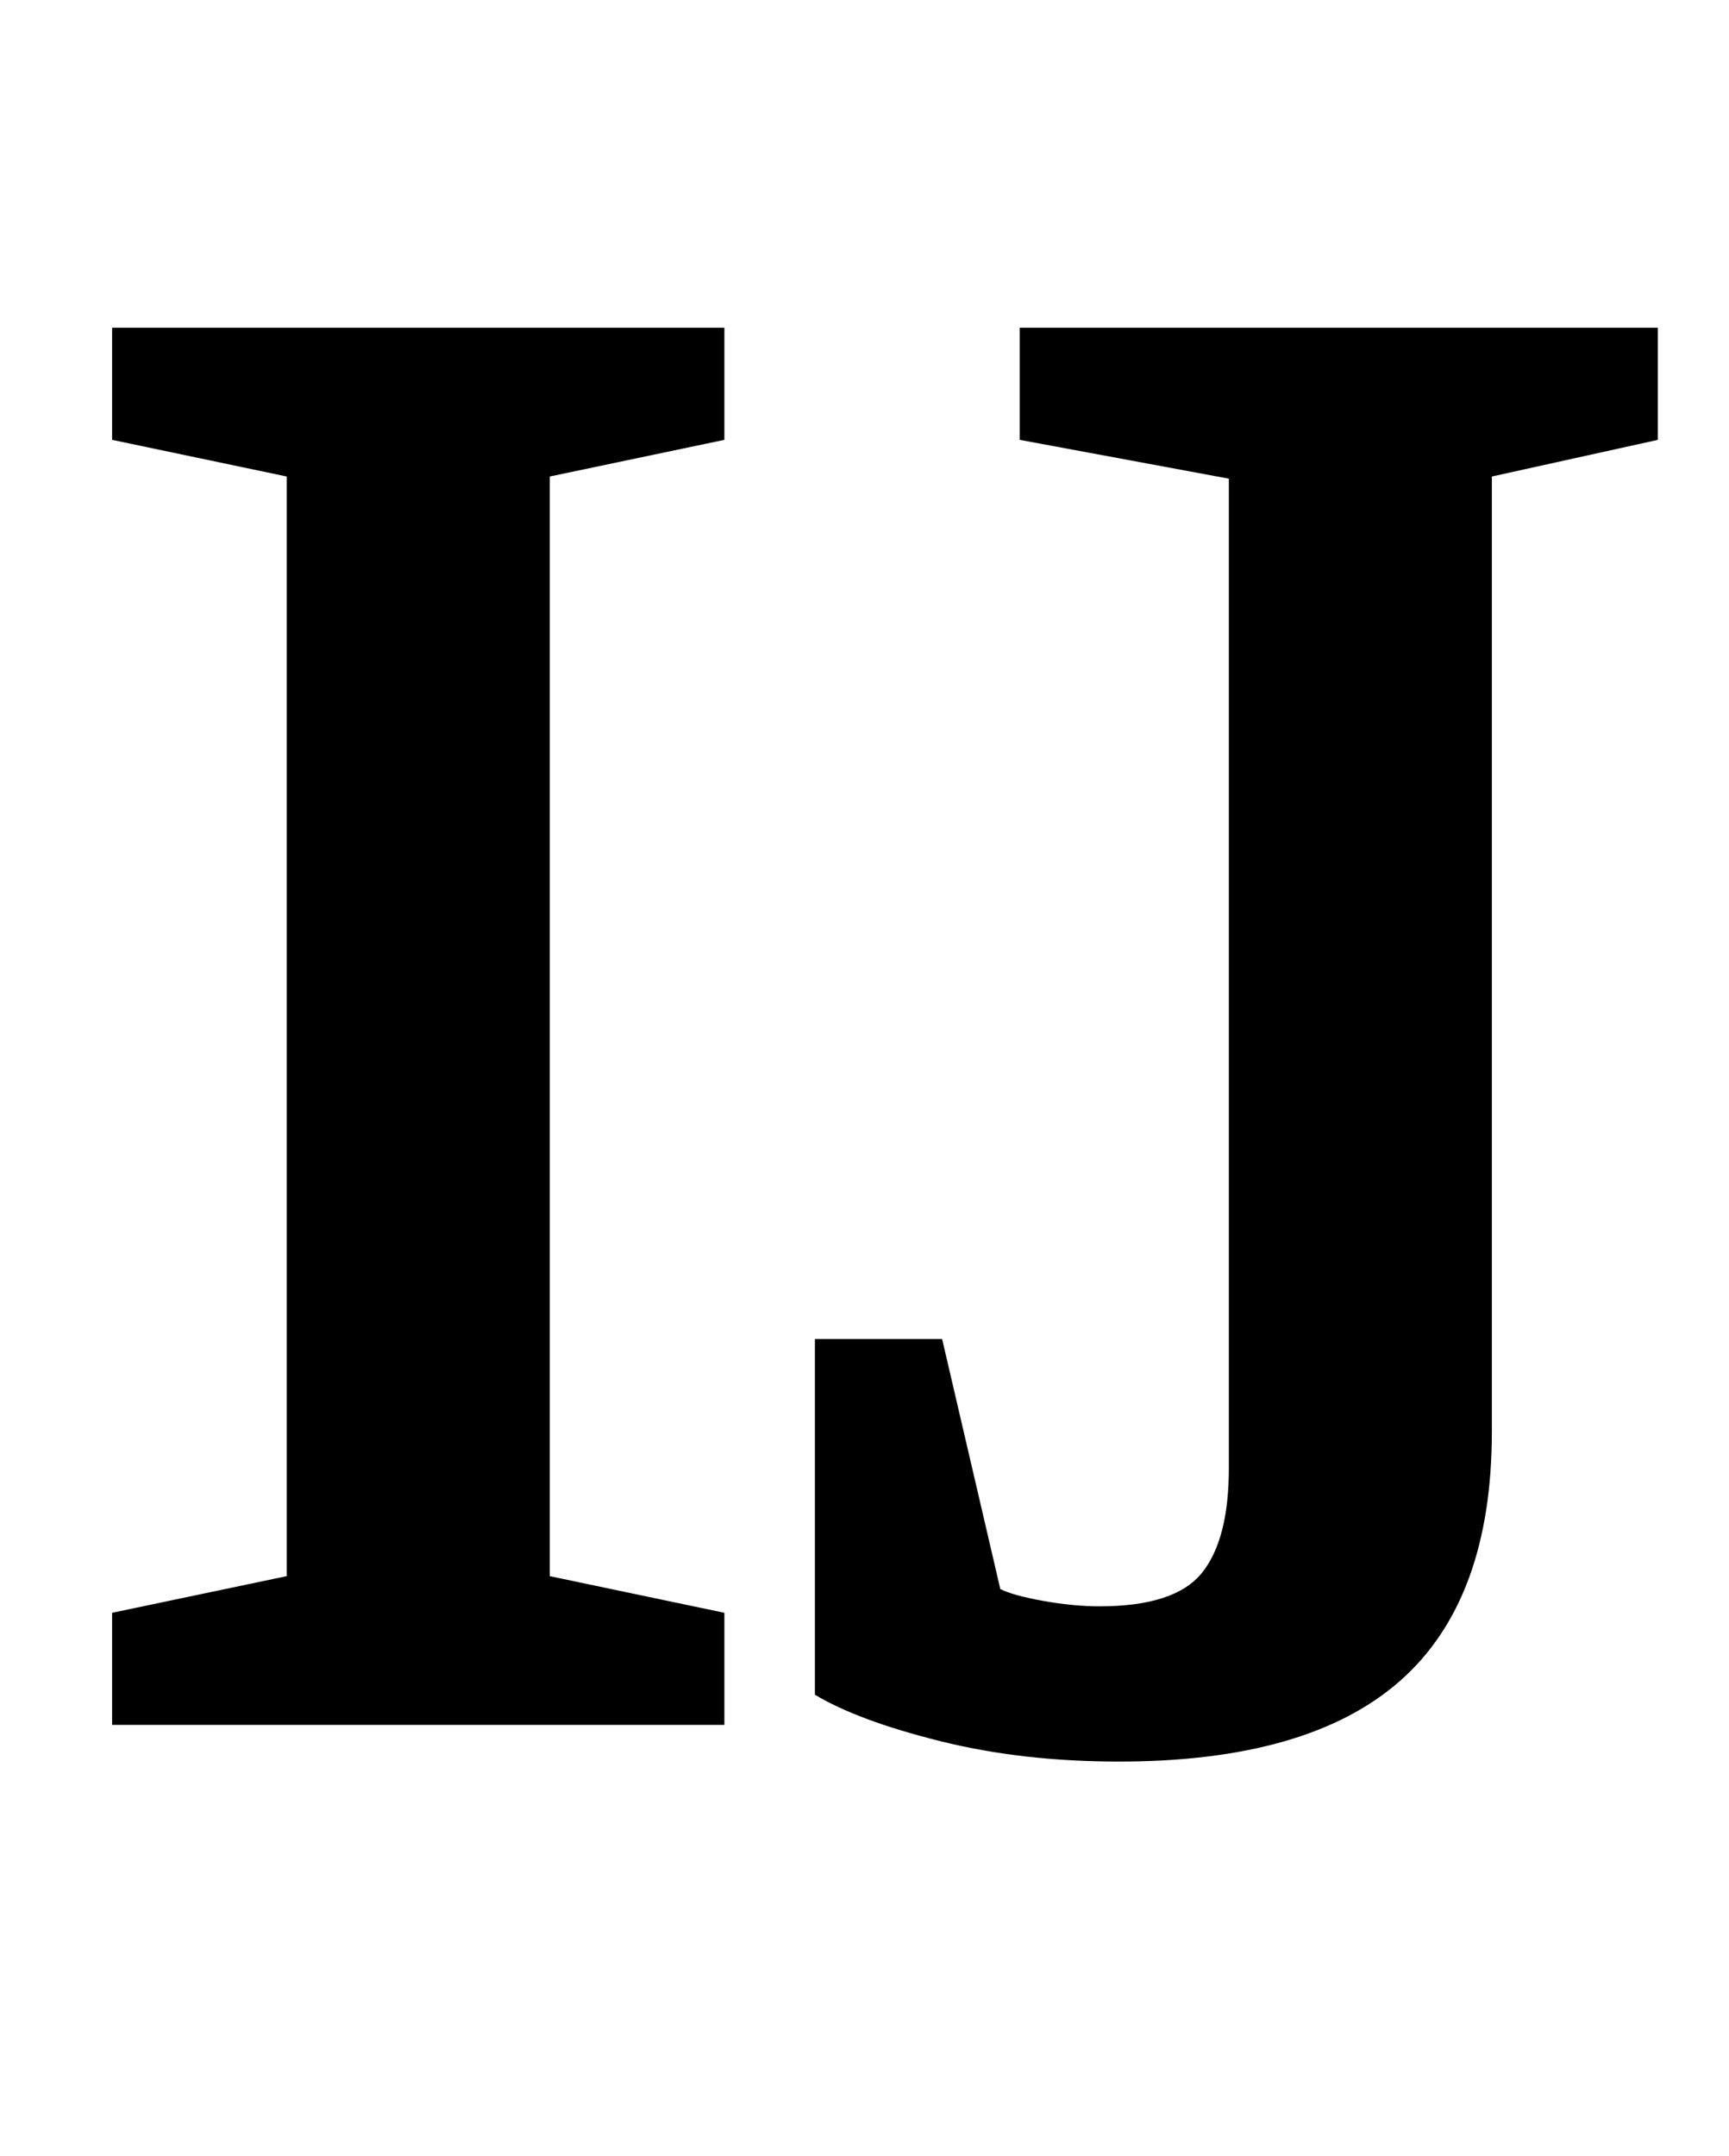 <?xml version="1.0" standalone="no"?>
<!DOCTYPE svg PUBLIC "-//W3C//DTD SVG 1.1//EN" "http://www.w3.org/Graphics/SVG/1.1/DTD/svg11.dtd" >
<svg xmlns="http://www.w3.org/2000/svg" xmlns:xlink="http://www.w3.org/1999/xlink" version="1.1" viewBox="-10 0 802 1000">
  <g transform="matrix(1 0 0 -1 0 800)">
   <path fill="currentColor"
d="M42 0zM42 52l81 17v510l-81 17v52h284v-52l-81 -17v-510l81 -17v-52h-284v52zM426 -7.5q-38 9.5 -58 21.5v165h59l27 -116q6 -3 20 -5.5t26 -2.5q35 0 47.5 15.5t12.5 48.5v459l-97 18v52h296v-52l-77 -17v-443q0 -78 -42.5 -115.5t-130.5 -37.5q-45 0 -83 9.5z" />
  </g>

</svg>
